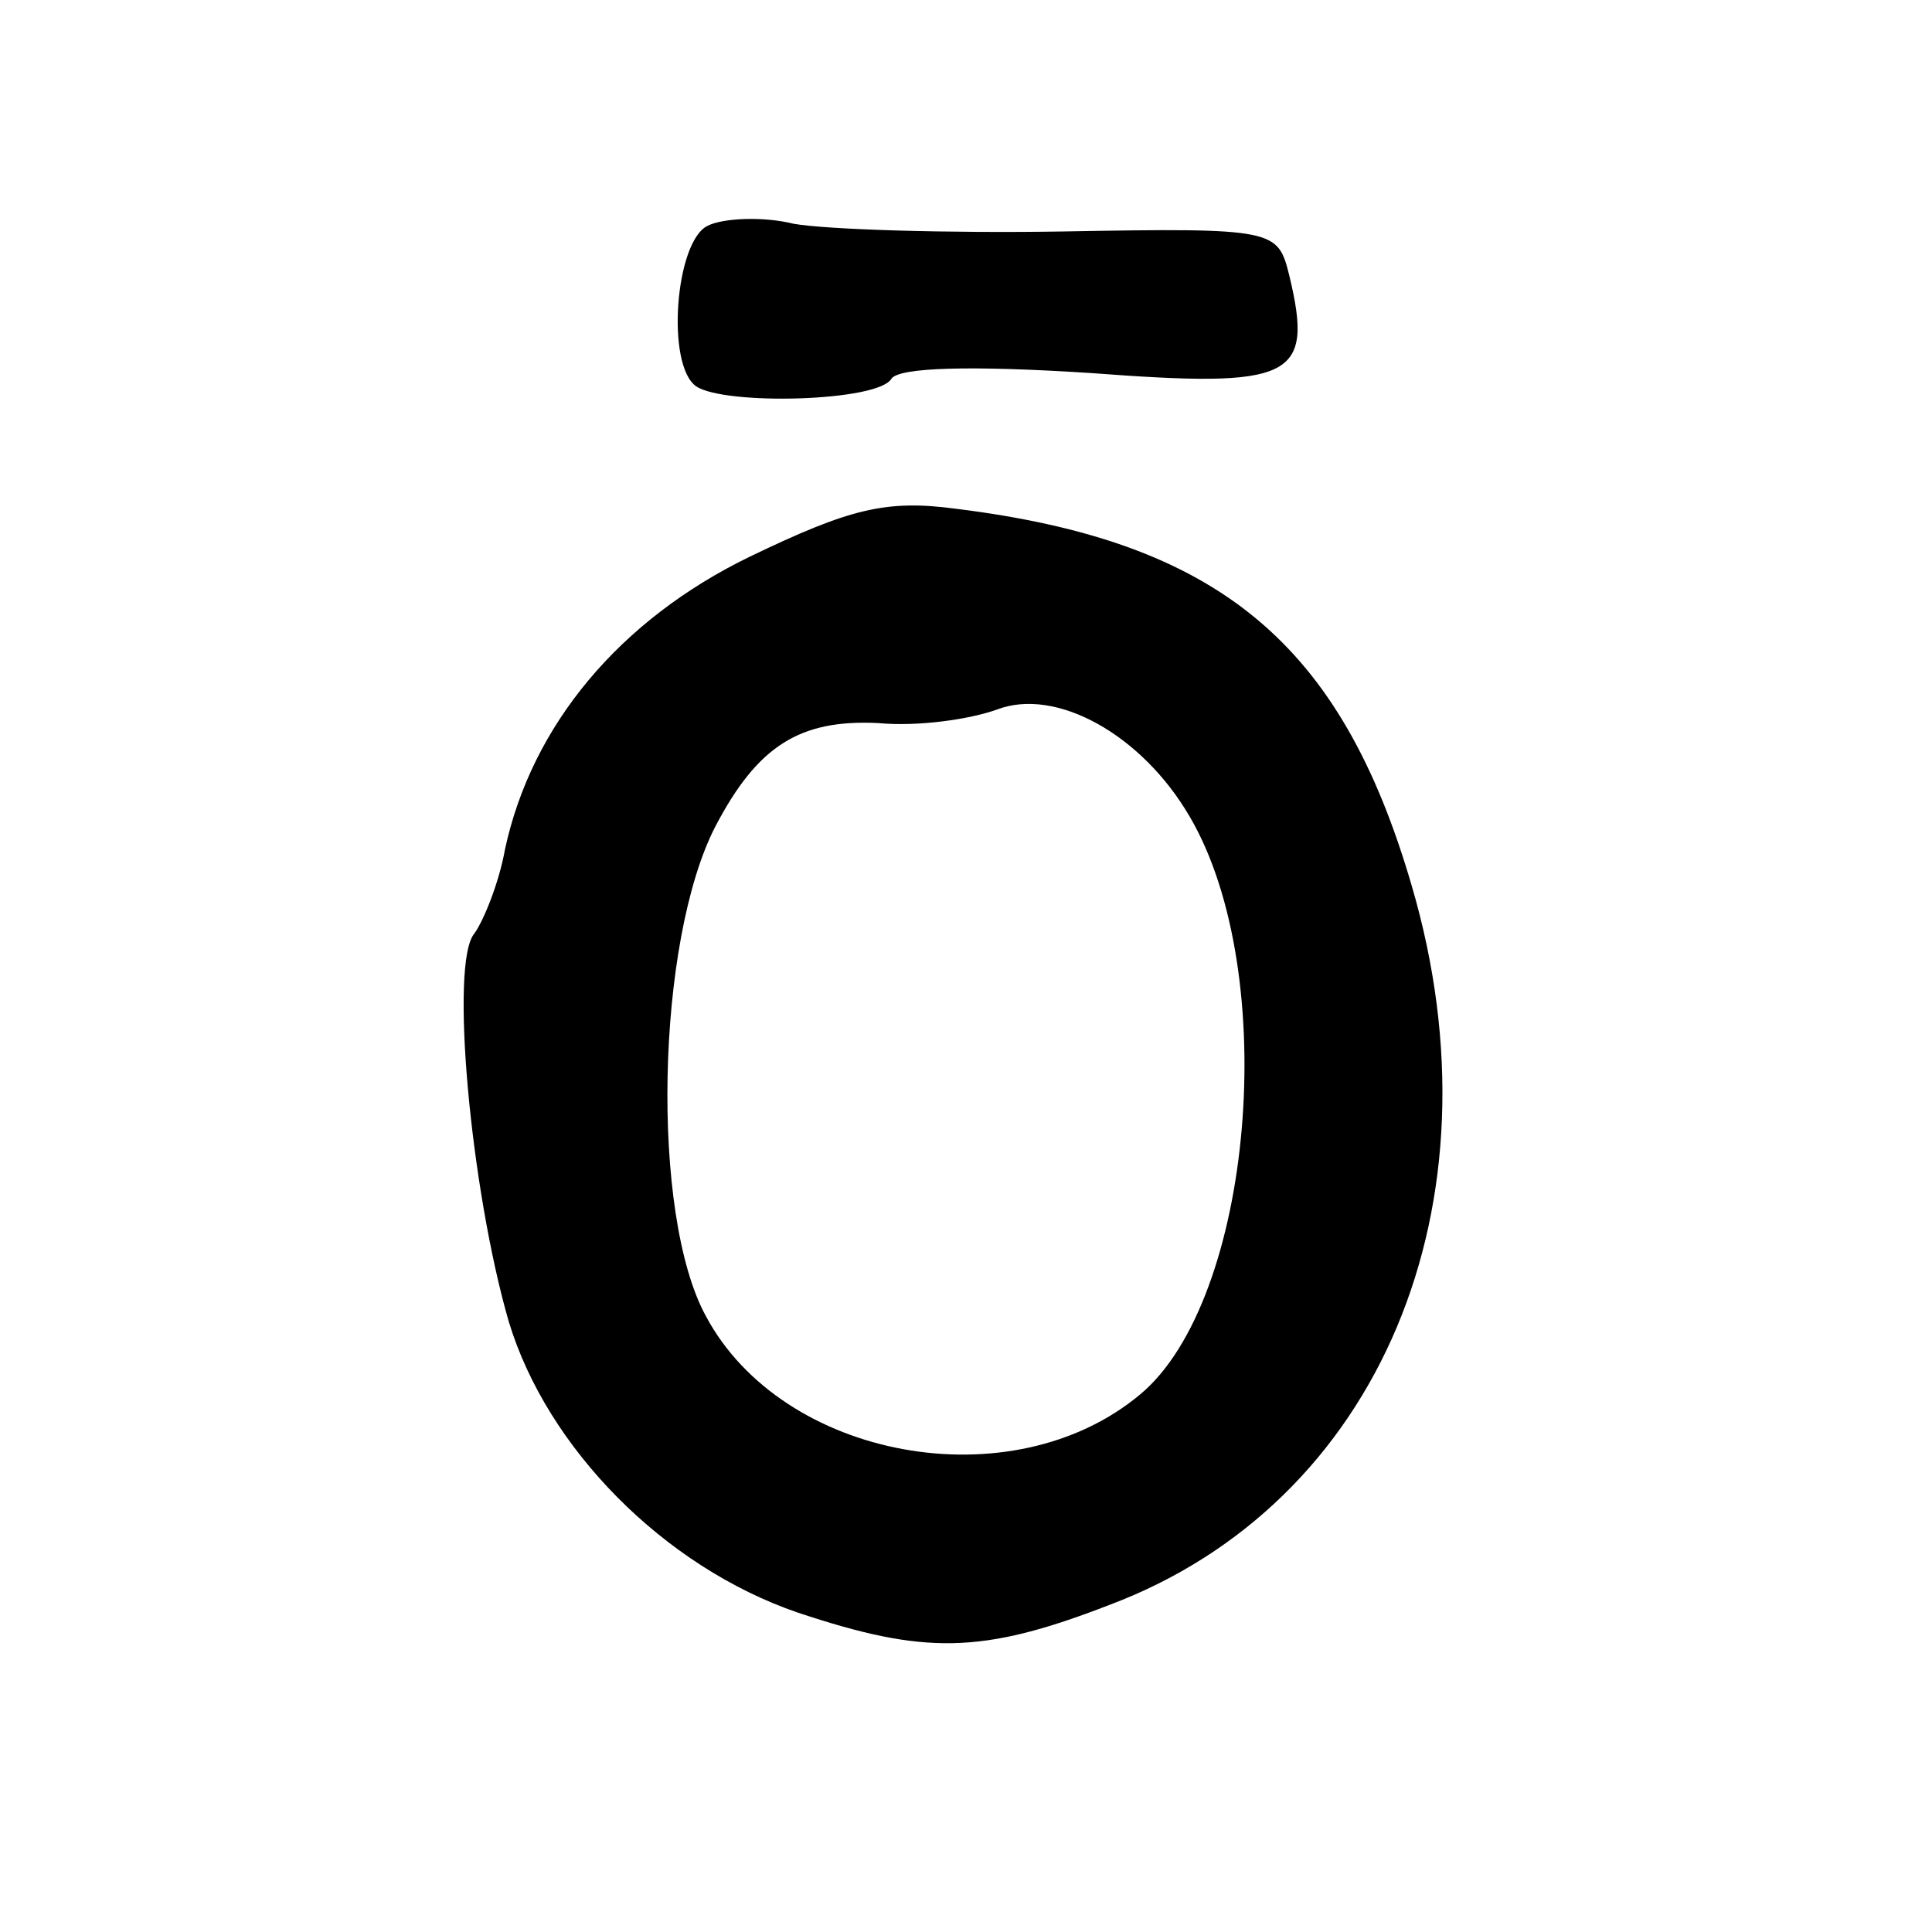 <?xml version="1.0" standalone="no"?>
<!DOCTYPE svg PUBLIC "-//W3C//DTD SVG 20010904//EN"
 "http://www.w3.org/TR/2001/REC-SVG-20010904/DTD/svg10.dtd">
<svg version="1.0" xmlns="http://www.w3.org/2000/svg"
 width="101pt" height="101pt" viewBox="0 0 101 101"
 preserveAspectRatio="xMidYMid meet">
<g transform="translate(0,101) scale(0.1,-0.1)"
fill="#000000" stroke="none">
<path d="M370 892 c-17 -8 -22 -73 -6 -84 15 -10 95 -8 102 4 4 6 42 7 104 3
106 -8 117 -3 104 51 -6 24 -7 25 -118 23 -61 -1 -124 1 -141 4 -16 4 -37 3
-45 -1z"/>
<path d="M392 719 c-68 -33 -114 -88 -128 -153 -3 -17 -11 -37 -16 -44 -13
-15 -2 -134 18 -203 20 -66 81 -128 151 -152 66 -22 96 -22 163 4 141 53 207
209 158 376 -37 127 -101 180 -238 197 -37 5 -56 0 -108 -25z m230 -136 c48
-82 33 -253 -26 -302 -67 -56 -187 -34 -227 41 -29 53 -26 196 5 256 22 42 44
56 85 54 21 -2 48 2 62 7 31 12 76 -13 101 -56z"/>
</g>
</svg>
